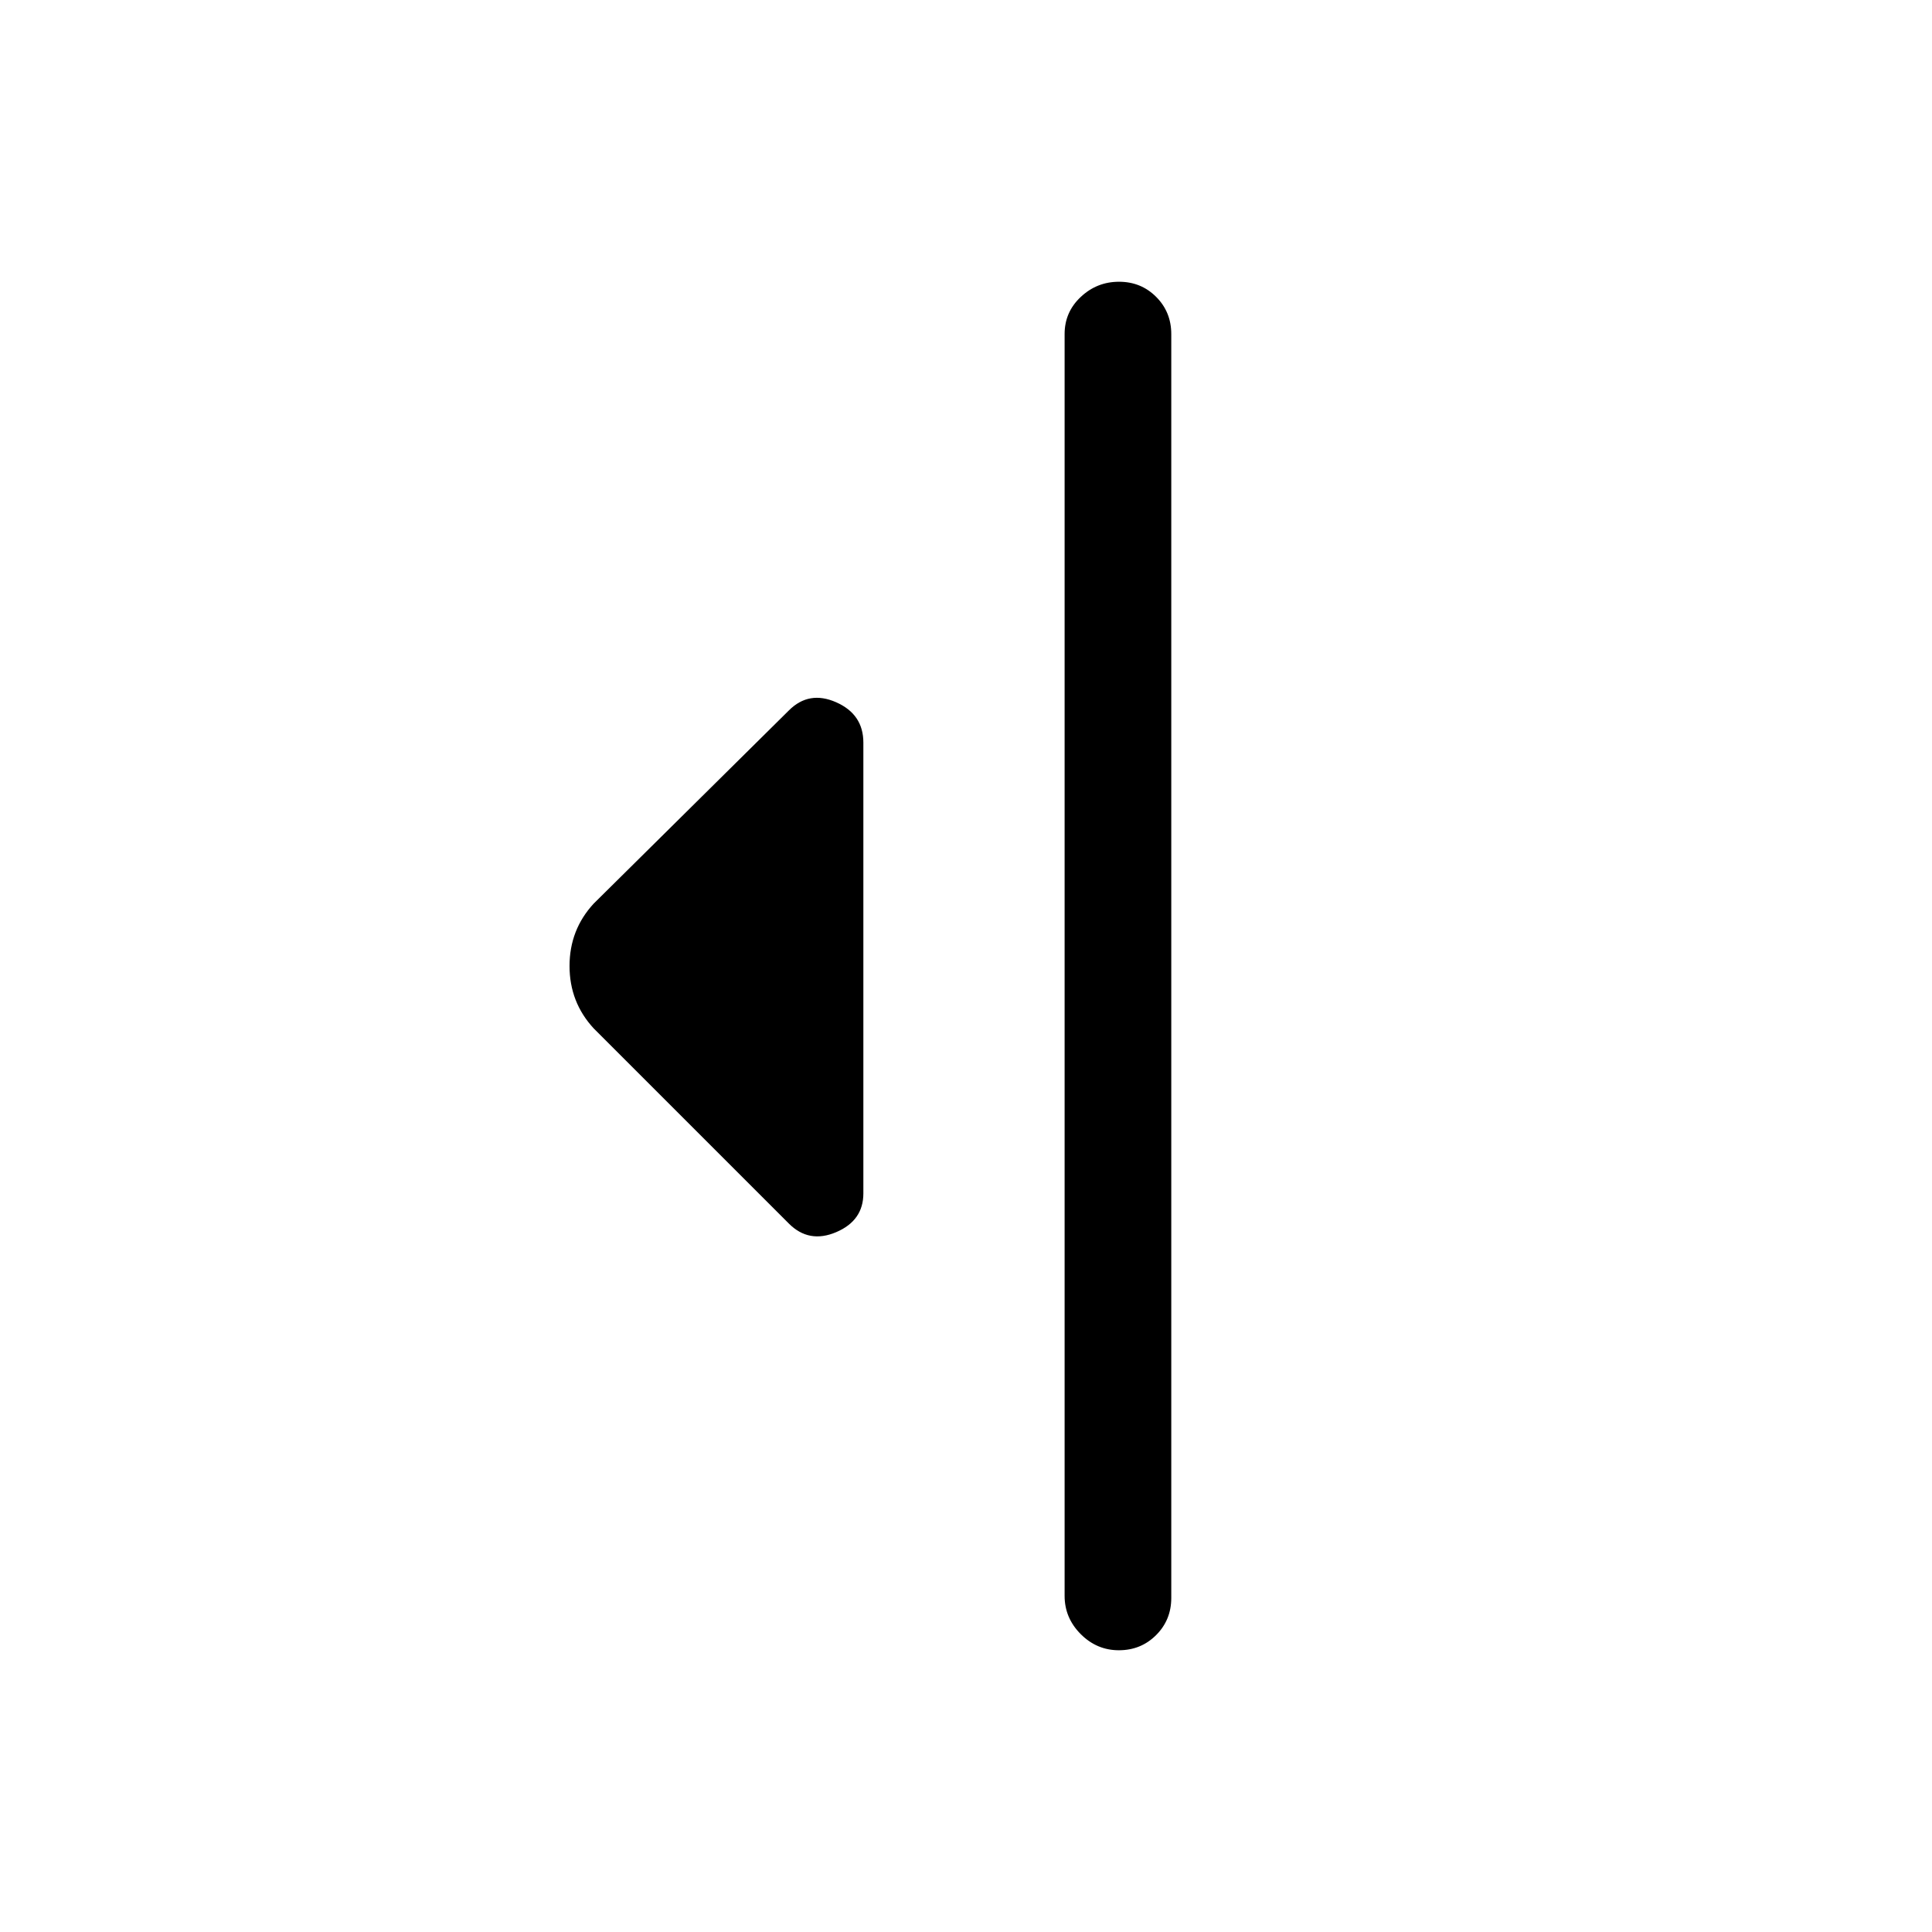 <svg xmlns="http://www.w3.org/2000/svg" height="24" viewBox="0 -960 960 960" width="24"><path d="m392-352-97-97q-12-13-12-31t12-31l97-96q10-10 23.5-4.04T429-591v224q0 13.5-13.5 19.25T392-352Zm137 185v-627q0-10.95 8.04-18.47 8.03-7.53 19-7.53 10.96 0 18.46 7.53 7.5 7.52 7.5 18.47v628q0 10.95-7.54 18.48-7.53 7.52-18.5 7.52-10.96 0-18.96-8.02-8-8.03-8-18.98Z"/></svg>